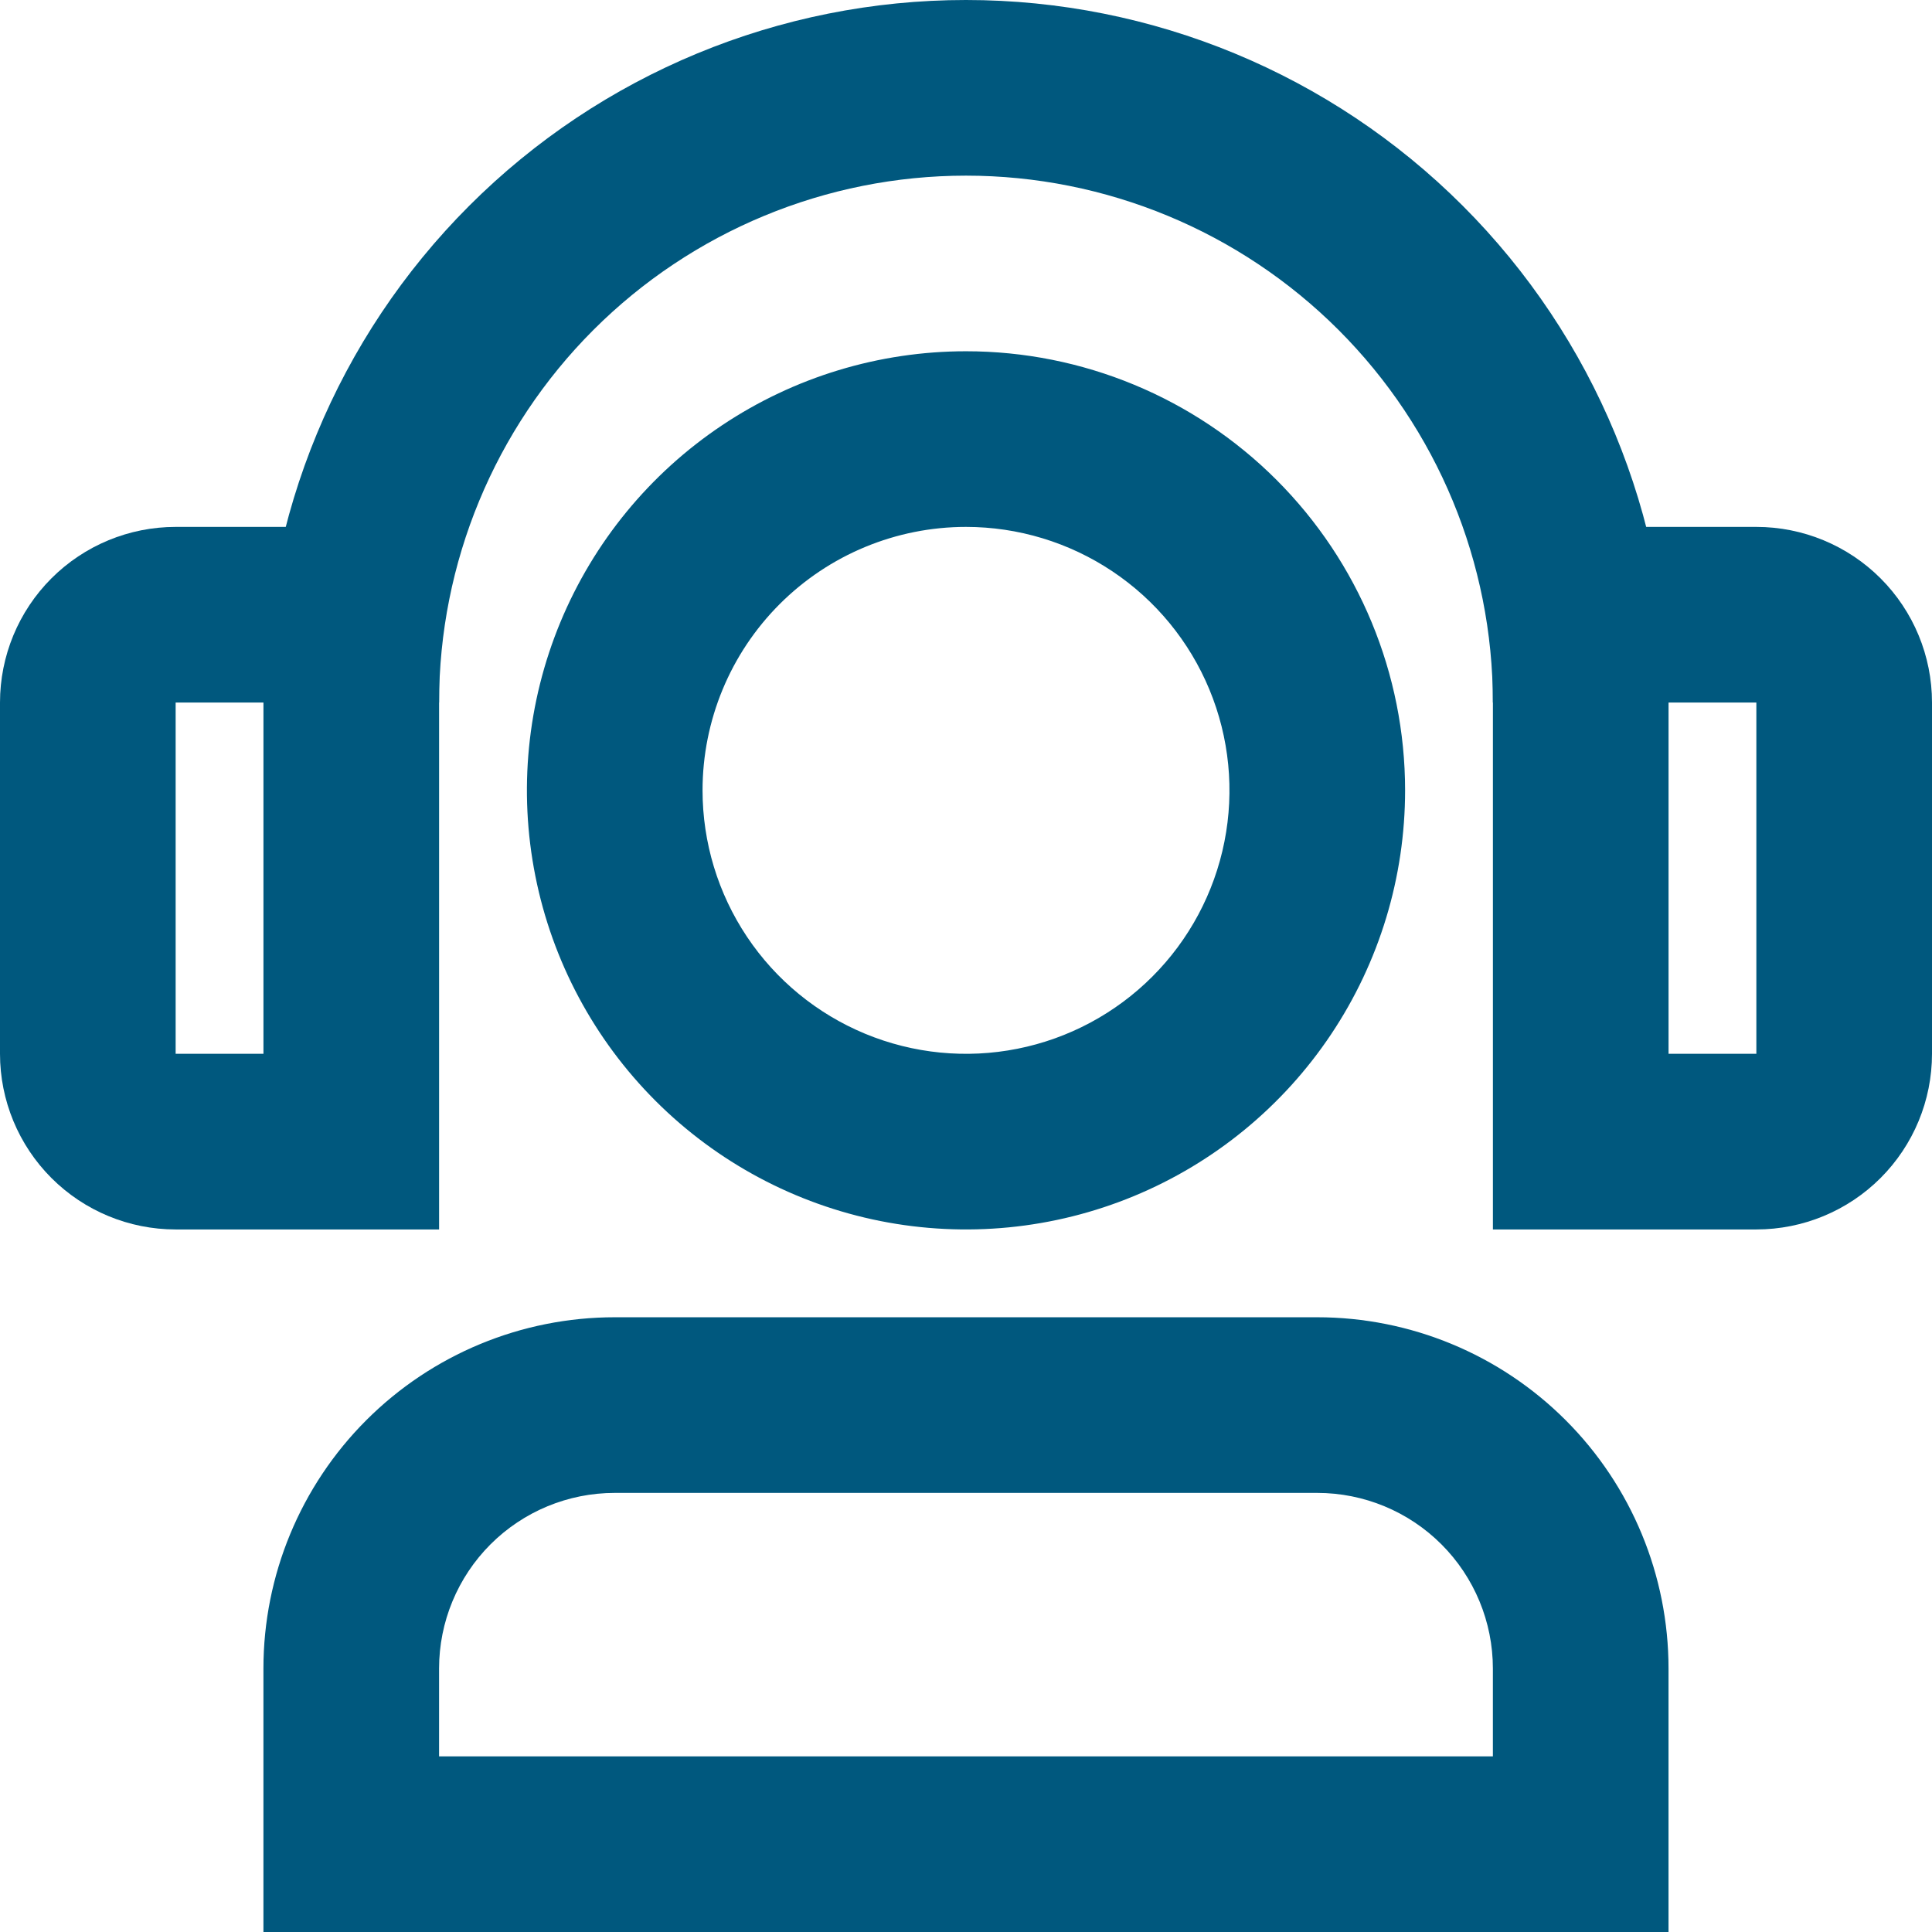<svg width="80" height="80" viewBox="0 0 80 80" fill="none" xmlns="http://www.w3.org/2000/svg">
<path d="M69.09 29.091H61.817C61.817 23.304 59.519 17.755 55.427 13.663C51.335 9.572 45.786 7.273 39.999 7.273C34.213 7.273 28.663 9.572 24.571 13.663C20.48 17.755 18.181 23.304 18.181 29.091H10.908C10.908 21.375 13.973 13.976 19.429 8.521C24.884 3.065 32.284 0 39.999 0C47.715 0 55.114 3.065 60.569 8.521C66.025 13.976 69.09 21.375 69.09 29.091Z" fill="#00587E"/>
<path d="M54.545 61.818C56.473 61.818 58.323 62.584 59.687 63.948C61.051 65.312 61.817 67.162 61.817 69.091V72.727H18.181V69.091C18.181 67.162 18.947 65.312 20.311 63.948C21.675 62.584 23.525 61.818 25.454 61.818H54.545ZM54.545 54.545H25.454C21.596 54.545 17.896 56.078 15.168 58.806C12.441 61.533 10.908 65.233 10.908 69.091V80H69.09V69.091C69.09 65.233 67.558 61.533 64.83 58.806C62.102 56.078 58.402 54.545 54.545 54.545Z" fill="#00587E"/>
<path d="M40 21.818C42.158 21.818 44.267 22.458 46.061 23.657C47.855 24.855 49.253 26.559 50.079 28.552C50.905 30.546 51.121 32.739 50.7 34.855C50.279 36.972 49.24 38.916 47.714 40.441C46.188 41.967 44.245 43.006 42.128 43.427C40.012 43.848 37.819 43.632 35.825 42.806C33.832 41.98 32.128 40.582 30.93 38.788C29.731 36.994 29.091 34.885 29.091 32.727C29.091 29.834 30.24 27.059 32.286 25.013C34.332 22.967 37.107 21.818 40 21.818ZM40 14.545C36.404 14.545 32.889 15.612 29.899 17.61C26.909 19.607 24.579 22.447 23.202 25.769C21.826 29.092 21.466 32.747 22.168 36.274C22.869 39.801 24.601 43.041 27.144 45.584C29.686 48.126 32.926 49.858 36.453 50.56C39.98 51.261 43.636 50.901 46.958 49.525C50.28 48.149 53.12 45.818 55.118 42.828C57.116 39.839 58.182 36.323 58.182 32.727C58.182 27.905 56.266 23.28 52.857 19.871C49.447 16.461 44.822 14.545 40 14.545Z" fill="#00587E"/>
<path d="M18.182 50.909H7.273C5.344 50.909 3.494 50.143 2.13 48.779C0.766 47.415 0 45.565 0 43.636V29.091C0 27.162 0.766 25.312 2.13 23.948C3.494 22.584 5.344 21.818 7.273 21.818H18.182V50.909ZM7.273 29.091V43.636H10.909V29.091H7.273Z" fill="#00587E"/>
<path d="M72.727 50.909H61.818V21.818H72.727C74.656 21.818 76.506 22.584 77.87 23.948C79.234 25.312 80 27.162 80 29.091V43.636C80 45.565 79.234 47.415 77.87 48.779C76.506 50.143 74.656 50.909 72.727 50.909ZM69.091 43.636H72.727V29.091H69.091V43.636Z" fill="#00587E"/>
</svg>
